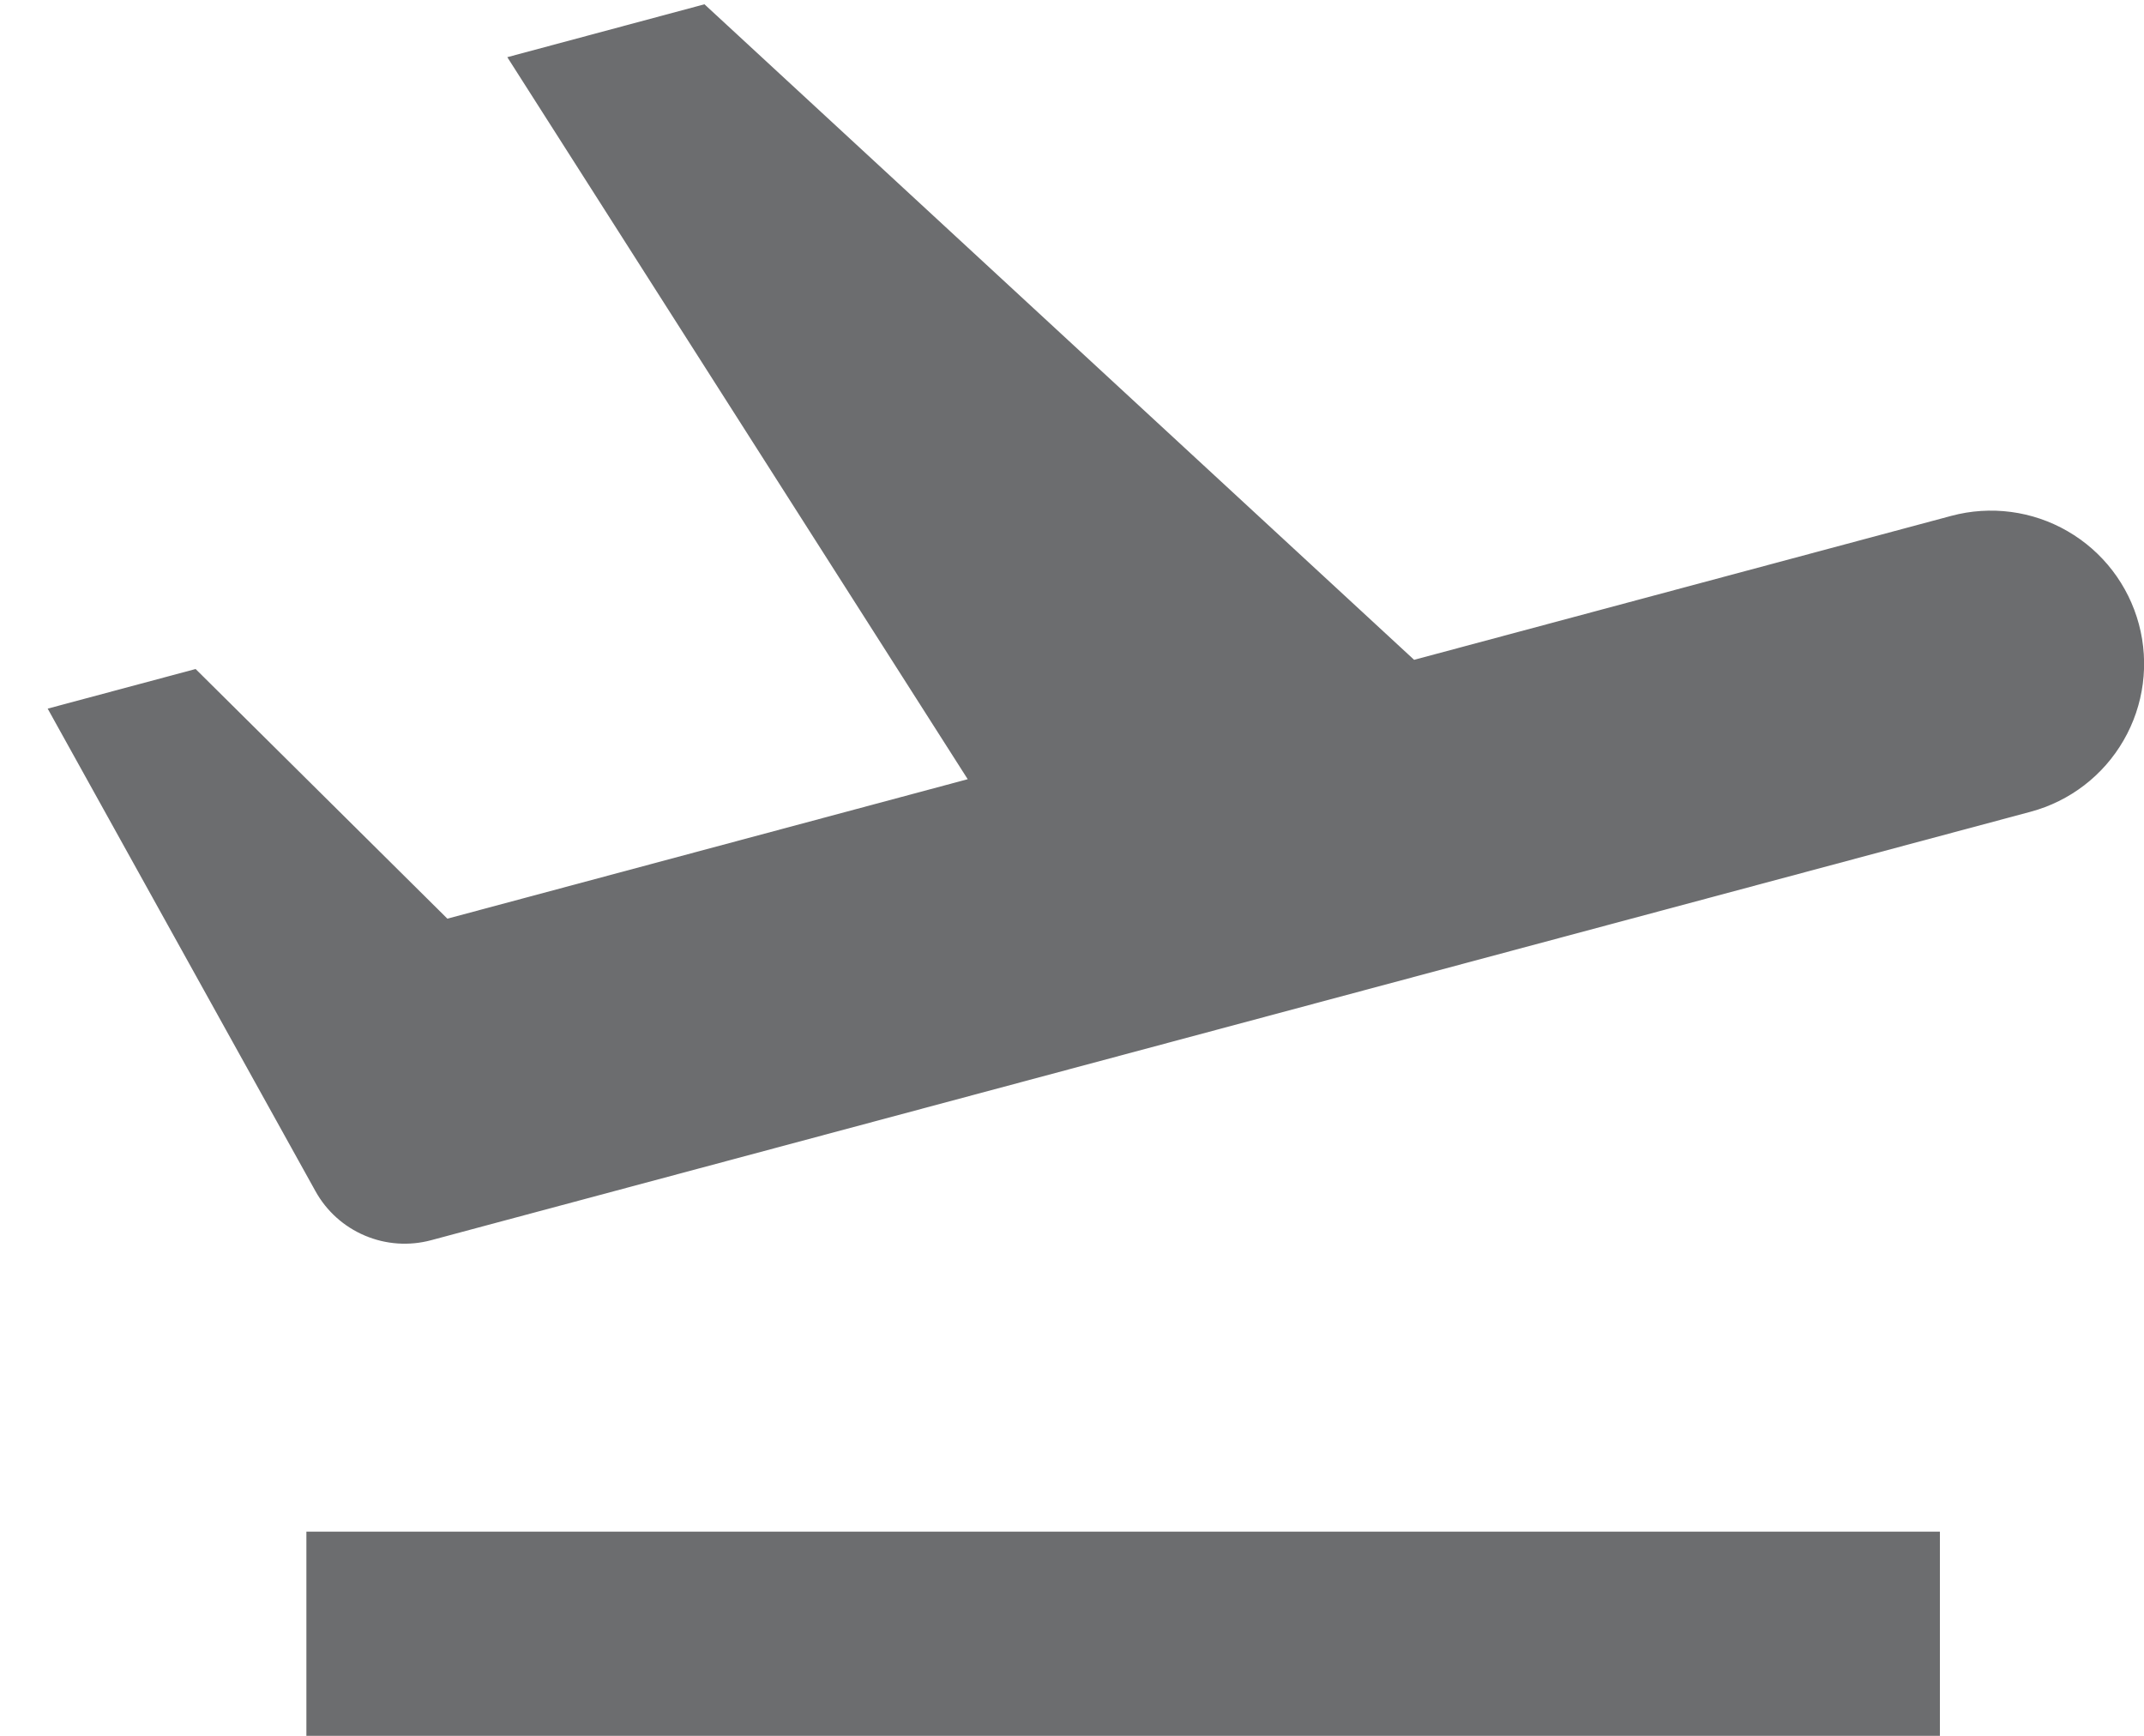 <svg width="21" height="17" viewBox="0 0 21 17" fill="none" xmlns="http://www.w3.org/2000/svg">
<path d="M9.479 7.632L4.969 0.56L6.9 0.042L13.851 6.462L19.113 5.052C19.497 4.949 19.907 5.003 20.251 5.202C20.596 5.401 20.847 5.729 20.95 6.113C21.053 6.497 20.999 6.907 20.8 7.251C20.601 7.596 20.273 7.847 19.889 7.95L4.917 11.96L4.141 9.062L4.382 8.997L6.849 11.442L4.223 12.146C4.007 12.204 3.779 12.188 3.574 12.101C3.368 12.014 3.198 11.861 3.09 11.666L0.467 6.94L1.916 6.552L4.382 8.997L9.479 7.631V7.632ZM3.001 15H19.001V17H3.001V15Z" fill="#282A2D" fill-opacity="0.68"/>
</svg>
